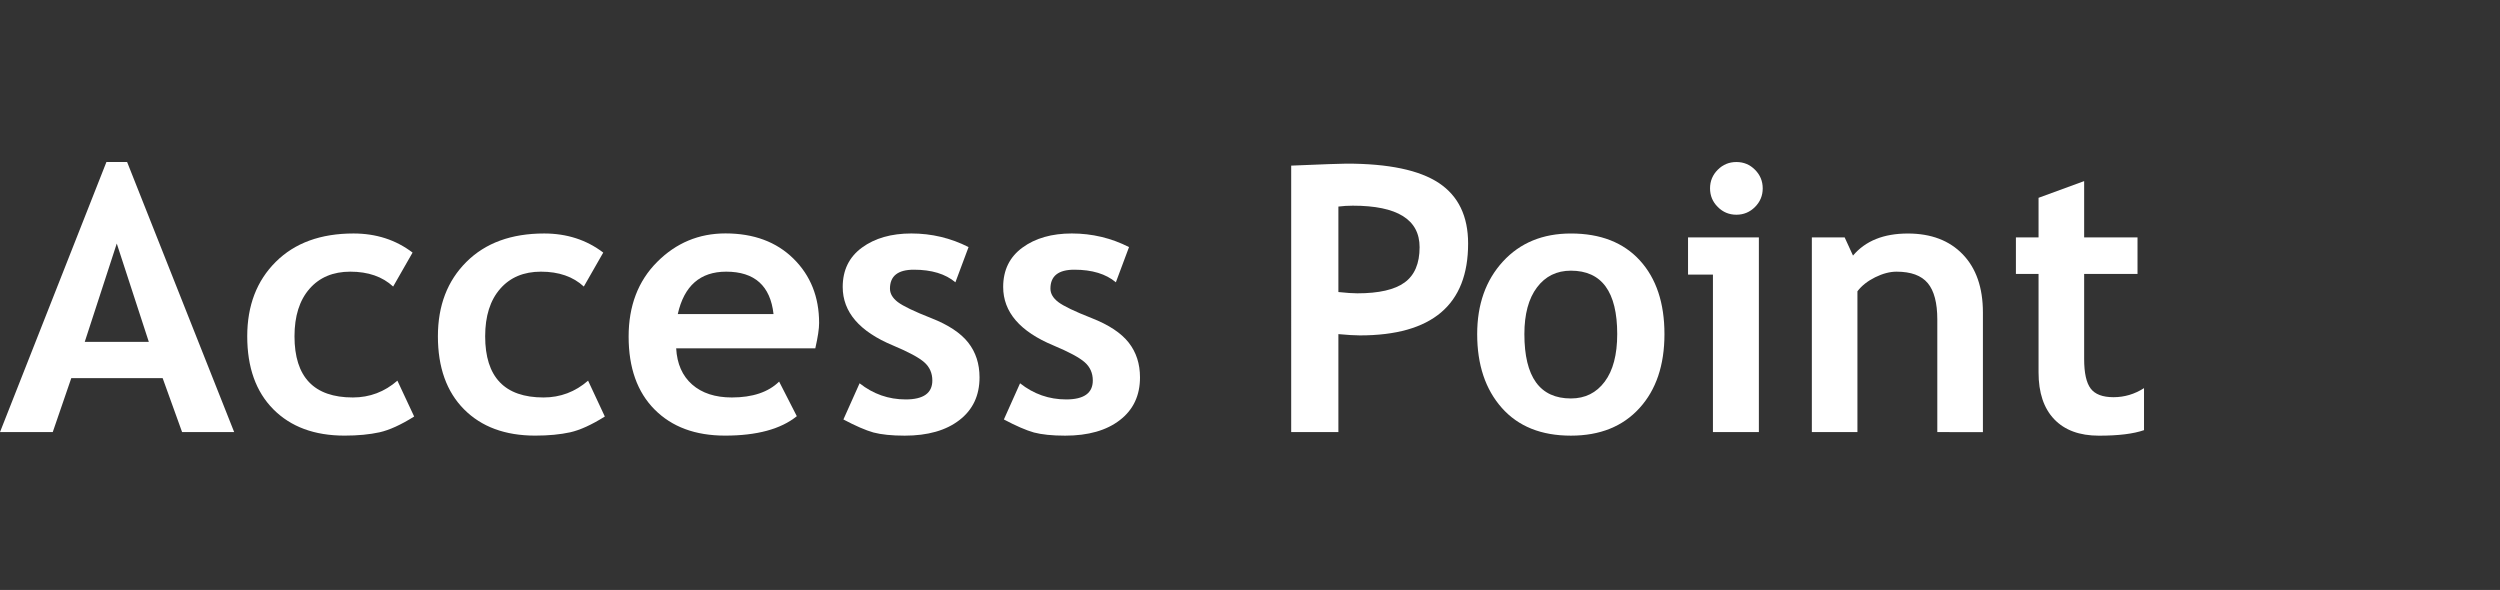 <?xml version="1.0" encoding="utf-8"?>
<!-- Generator: Adobe Illustrator 12.0.0, SVG Export Plug-In . SVG Version: 6.00 Build 51448)  -->
<!DOCTYPE svg PUBLIC "-//W3C//DTD SVG 1.1//EN" "http://www.w3.org/Graphics/SVG/1.1/DTD/svg11.dtd">
<svg  version="1.1" id="Layer_1" xmlns="http://www.w3.org/2000/svg" xmlns:xlink="http://www.w3.org/1999/xlink" width="120.772" height="28.5"
	 viewBox="0 0 120.772 28.5" overflow="visible" enable-background="new 0 0 120.772 28.5" xml:space="preserve">
<rect x="0" y="0" width="120.772" height="28.5" fill="#333333" stroke="none"/>
<rect x="0" fill="none" width="120.772" height="28.5"/>
<g>
	<path fill="#FFFFFF" d="M8.797,20.874l-0.94-2.608H3.444l-0.896,2.608H0L5.141,7.827h1l5.172,13.047H8.797z M5.641,11.765
		l-1.547,4.75h3.095L5.641,11.765z"/>
	<path fill="#FFFFFF" d="M19.931,12.202l-0.938,1.641c-0.517-0.479-1.205-0.719-2.071-0.719c-0.83,0-1.487,0.275-1.97,0.828
		c-0.483,0.553-0.725,1.317-0.725,2.293c0,1.972,0.94,2.956,2.82,2.956c0.812,0,1.531-0.271,2.151-0.812l0.81,1.733
		c-0.638,0.4-1.196,0.654-1.673,0.762c-0.479,0.105-1.041,0.16-1.691,0.16c-1.451,0-2.598-0.425-3.438-1.271
		c-0.842-0.848-1.262-2.022-1.262-3.529c0-1.481,0.459-2.68,1.378-3.594c0.918-0.914,2.171-1.371,3.756-1.371
		C18.173,11.28,19.123,11.587,19.931,12.202z"/>
	<path fill="#FFFFFF" d="M29.142,12.202l-0.938,1.641c-0.517-0.479-1.205-0.719-2.071-0.719c-0.83,0-1.487,0.275-1.97,0.828
		c-0.483,0.553-0.725,1.317-0.725,2.293c0,1.972,0.94,2.956,2.82,2.956c0.812,0,1.531-0.271,2.152-0.812l0.809,1.733
		c-0.638,0.4-1.196,0.654-1.673,0.762c-0.479,0.105-1.041,0.16-1.691,0.16c-1.451,0-2.598-0.425-3.438-1.271
		c-0.841-0.848-1.262-2.022-1.262-3.529c0-1.481,0.459-2.68,1.379-3.594c0.918-0.914,2.17-1.371,3.755-1.371
		C27.384,11.28,28.334,11.587,29.142,12.202z"/>
	<path fill="#FFFFFF" d="M39.387,16.826h-6.722c0.041,0.75,0.299,1.334,0.772,1.75c0.475,0.416,1.113,0.625,1.917,0.625
		c1.002,0,1.765-0.257,2.285-0.767l0.854,1.672c-0.774,0.625-1.93,0.938-3.466,0.938c-1.437,0-2.57-0.421-3.406-1.263
		c-0.836-0.841-1.253-2.015-1.253-3.521c0-1.482,0.458-2.685,1.376-3.604c0.916-0.92,2.017-1.38,3.301-1.38
		c1.365,0,2.461,0.406,3.287,1.22c0.825,0.814,1.238,1.849,1.238,3.105C39.572,15.876,39.51,16.281,39.387,16.826z M32.743,15.171
		h4.625c-0.152-1.365-0.915-2.047-2.286-2.047C33.828,13.124,33.048,13.806,32.743,15.171z"/>
	<path fill="#FFFFFF" d="M40.744,20.264l0.782-1.748c0.658,0.521,1.4,0.78,2.229,0.78c0.855,0,1.285-0.306,1.285-0.914
		c0-0.356-0.129-0.649-0.388-0.879c-0.259-0.23-0.76-0.498-1.505-0.811c-1.624-0.674-2.437-1.616-2.437-2.829
		c0-0.814,0.311-1.449,0.933-1.903c0.621-0.454,1.416-0.681,2.384-0.681c0.979,0,1.899,0.219,2.763,0.657l-0.636,1.702
		c-0.48-0.406-1.149-0.609-2.008-0.609c-0.77,0-1.153,0.305-1.153,0.914c0,0.24,0.126,0.456,0.378,0.649
		c0.253,0.192,0.792,0.453,1.618,0.777c0.827,0.324,1.423,0.72,1.786,1.183c0.363,0.463,0.545,1.021,0.545,1.68
		c0,0.873-0.323,1.562-0.972,2.062c-0.647,0.501-1.529,0.752-2.643,0.752c-0.628,0-1.13-0.053-1.51-0.153
		C41.822,20.788,41.336,20.578,40.744,20.264z"/>
	<path fill="#FFFFFF" d="M48.496,20.264l0.782-1.748c0.658,0.521,1.4,0.78,2.229,0.78c0.855,0,1.285-0.306,1.285-0.914
		c0-0.356-0.129-0.649-0.388-0.879c-0.259-0.23-0.76-0.498-1.505-0.811c-1.624-0.674-2.437-1.616-2.437-2.829
		c0-0.814,0.311-1.449,0.933-1.903c0.621-0.454,1.416-0.681,2.384-0.681c0.979,0,1.899,0.219,2.763,0.657l-0.636,1.702
		c-0.48-0.406-1.149-0.609-2.008-0.609c-0.77,0-1.153,0.305-1.153,0.914c0,0.24,0.126,0.456,0.378,0.649
		c0.253,0.192,0.792,0.453,1.619,0.777c0.826,0.324,1.422,0.72,1.785,1.183c0.363,0.463,0.545,1.021,0.545,1.68
		c0,0.873-0.323,1.562-0.972,2.062c-0.647,0.501-1.529,0.752-2.643,0.752c-0.628,0-1.13-0.053-1.51-0.153
		C49.574,20.788,49.088,20.578,48.496,20.264z"/>
	<path fill="#FFFFFF" d="M64.656,16.141v4.733h-2.28V8.001c1.523-0.064,2.415-0.096,2.673-0.096c2.034,0,3.521,0.312,4.463,0.937
		c0.94,0.625,1.411,1.6,1.411,2.926c0,2.956-1.742,4.435-5.229,4.435C65.435,16.201,65.09,16.182,64.656,16.141z M64.656,9.979
		v4.129c0.388,0.041,0.69,0.062,0.915,0.062c1.043,0,1.806-0.175,2.284-0.524c0.481-0.349,0.724-0.917,0.724-1.703
		c0-1.338-1.076-2.007-3.229-2.007C65.11,9.937,64.878,9.95,64.656,9.979z"/>
	<path fill="#FFFFFF" d="M71.361,16.141c0-1.436,0.415-2.604,1.243-3.507c0.829-0.903,1.925-1.354,3.284-1.354
		c1.431,0,2.54,0.434,3.332,1.301c0.791,0.867,1.188,2.054,1.188,3.56c0,1.5-0.402,2.692-1.209,3.577
		c-0.807,0.886-1.908,1.328-3.311,1.328c-1.431,0-2.543-0.446-3.337-1.342C71.758,18.81,71.361,17.623,71.361,16.141z
		 M73.641,16.141c0,2.072,0.749,3.108,2.247,3.108c0.688,0,1.231-0.271,1.634-0.811c0.402-0.537,0.604-1.305,0.604-2.299
		c0-2.042-0.746-3.063-2.237-3.063c-0.688,0-1.233,0.269-1.639,0.808C73.844,14.423,73.641,15.175,73.641,16.141z"/>
	<path fill="#FFFFFF" d="M82.75,20.874v-7.609h-1.203v-1.797h3.422v9.406H82.75z M83.883,7.827c0.353,0,0.651,0.124,0.899,0.373
		s0.373,0.549,0.373,0.9c0,0.351-0.125,0.65-0.373,0.899s-0.549,0.374-0.899,0.374c-0.352,0-0.651-0.125-0.899-0.374
		C82.734,9.75,82.61,9.45,82.61,9.1c0-0.352,0.124-0.651,0.373-0.9C83.231,7.951,83.532,7.827,83.883,7.827z"/>
	<path fill="#FFFFFF" d="M93.589,20.874v-5.438c0-0.804-0.154-1.39-0.462-1.759c-0.309-0.369-0.812-0.553-1.508-0.553
		c-0.322,0-0.666,0.09-1.033,0.271c-0.365,0.182-0.651,0.407-0.856,0.677v6.802h-2.202v-9.406h1.585l0.403,0.879
		c0.6-0.711,1.481-1.066,2.649-1.066c1.121,0,2.006,0.335,2.653,1.006c0.647,0.672,0.974,1.608,0.974,2.811v5.777L93.589,20.874
		L93.589,20.874z"/>
	<path fill="#FFFFFF" d="M98.48,13.233h-1.094v-1.766h1.094V9.556l2.203-0.807v2.719h2.578v1.766h-2.578v4.111
		c0,0.673,0.105,1.146,0.315,1.425s0.578,0.418,1.104,0.418c0.526,0,1.019-0.146,1.473-0.438v2.03
		c-0.511,0.178-1.234,0.267-2.179,0.267c-0.938,0-1.656-0.267-2.16-0.795s-0.756-1.283-0.756-2.261V13.233L98.48,13.233z"/>
</g>
</svg>
